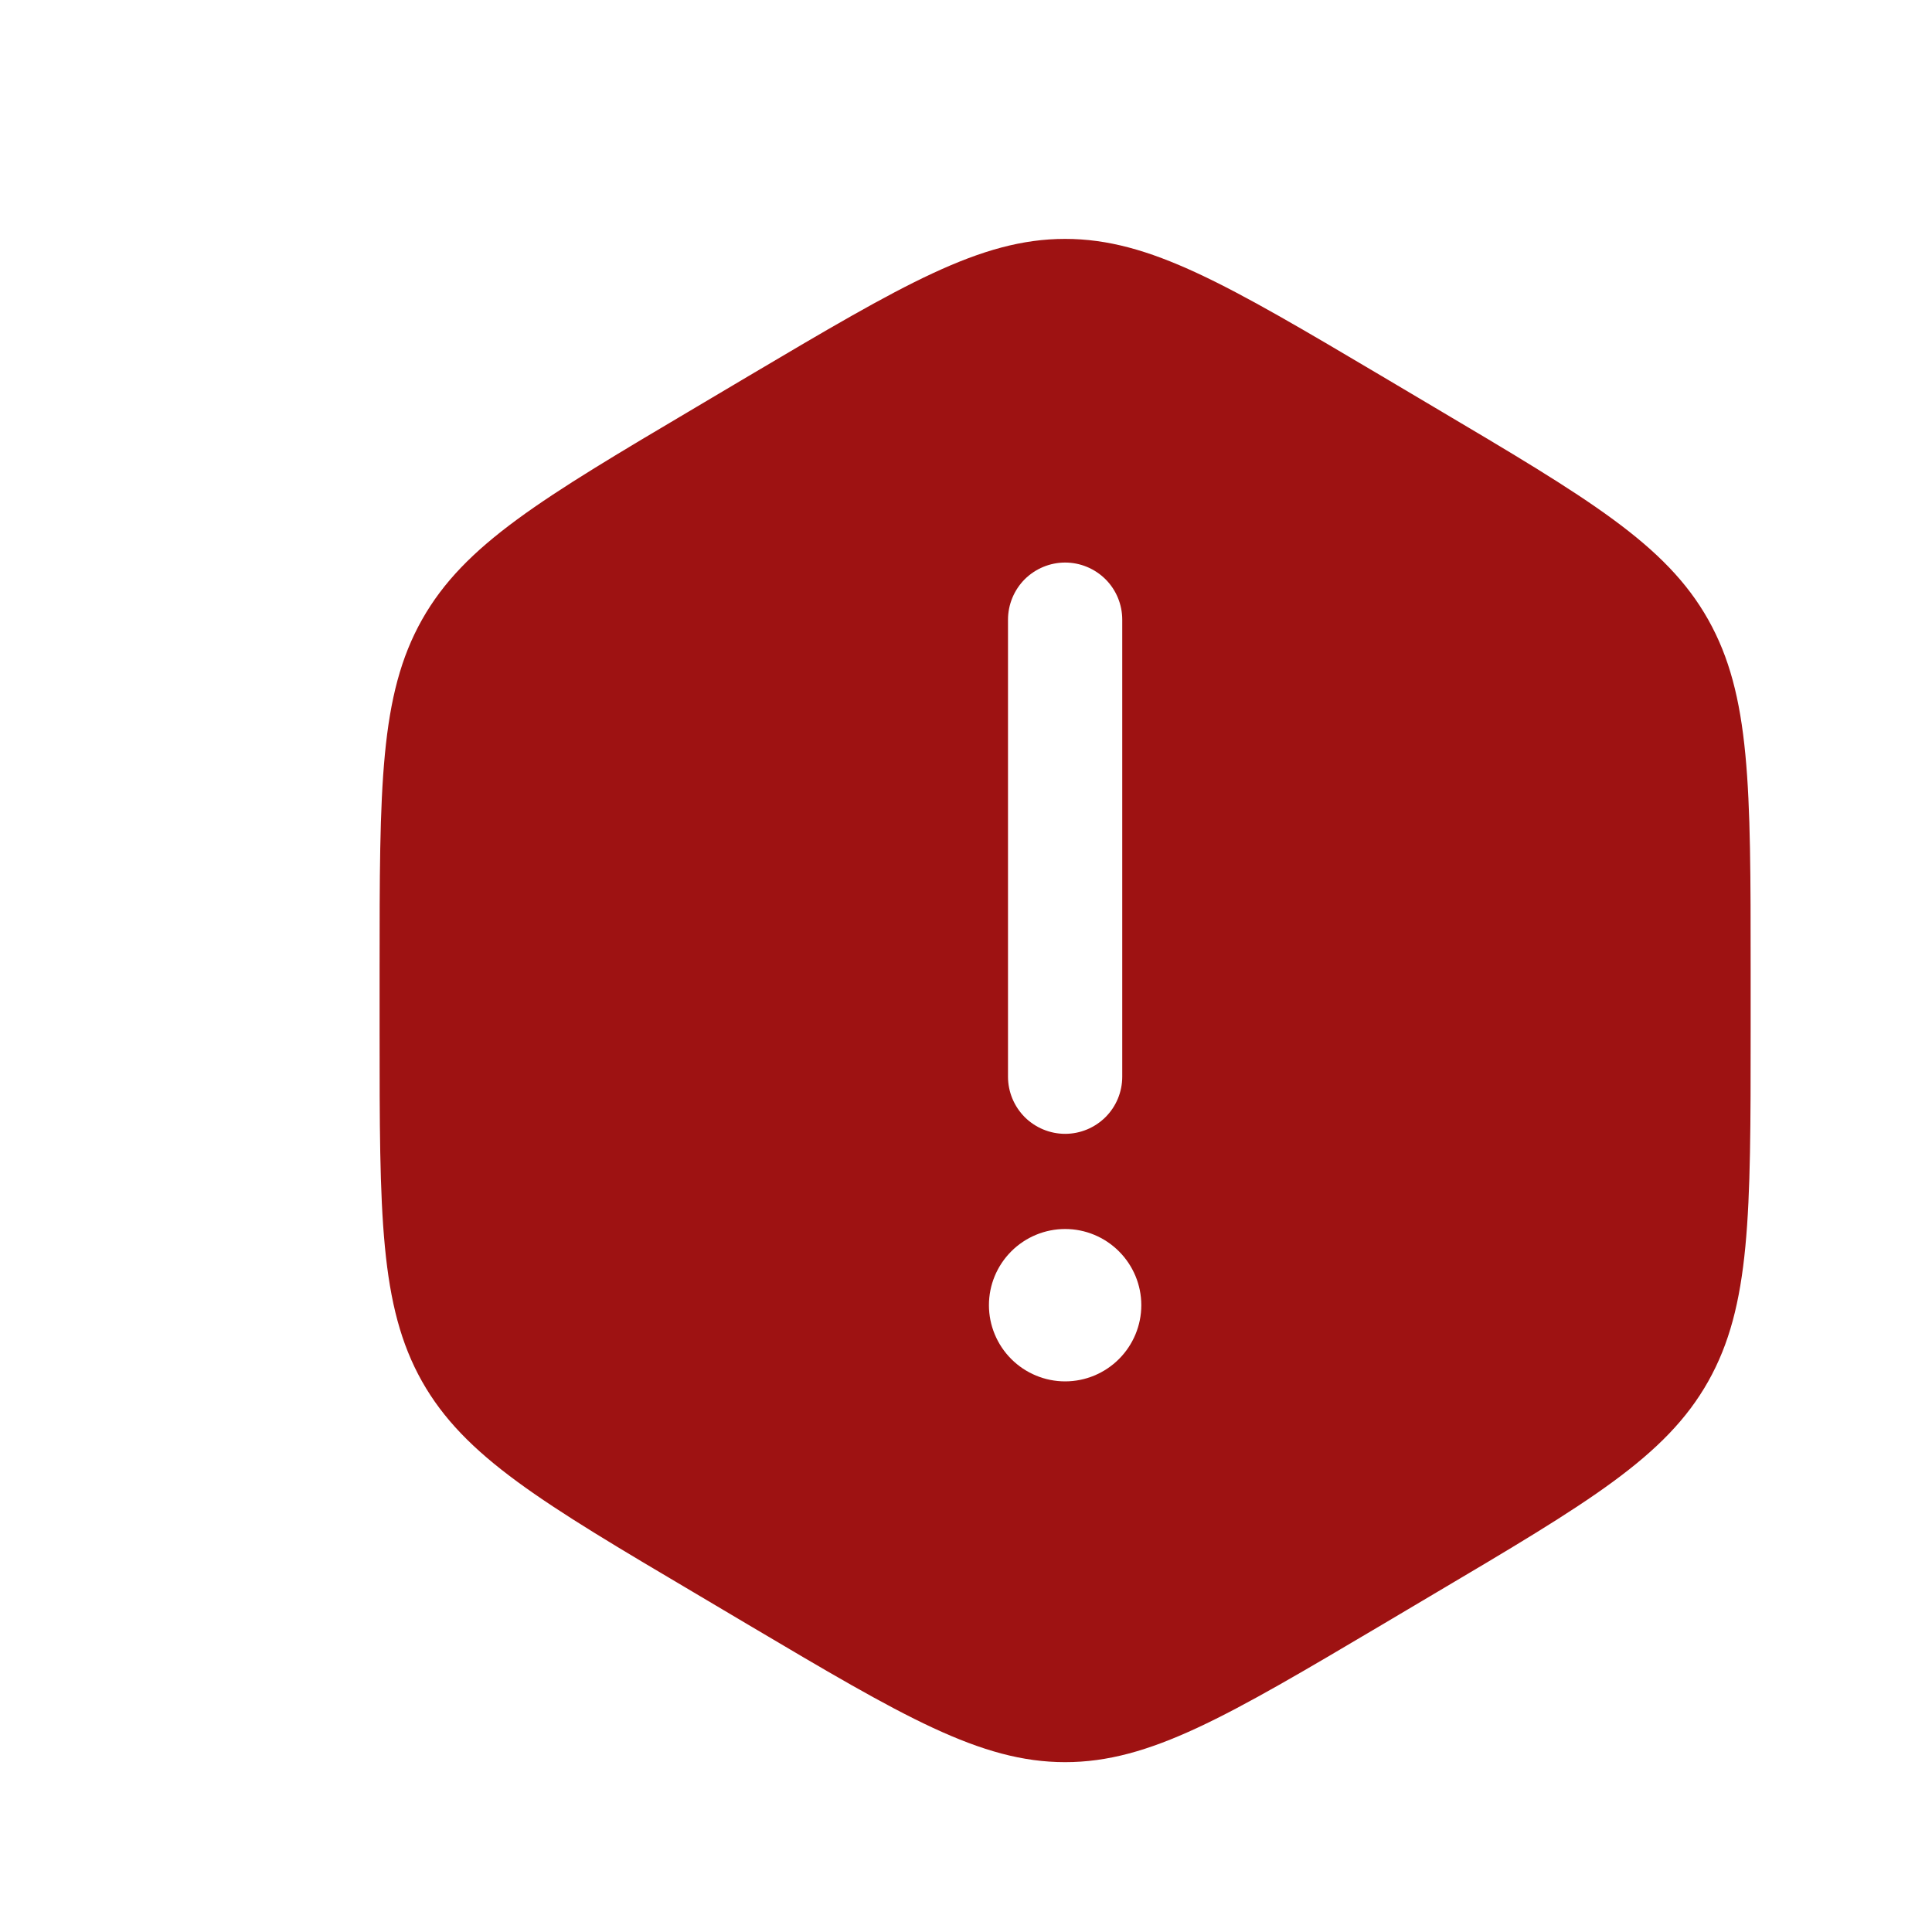 <svg width="23" height="23" viewBox="0 0 23 23" fill="none" xmlns="http://www.w3.org/2000/svg">
<g id="solar:danger-bold">
<path id="Vector" fill-rule="evenodd" clip-rule="evenodd" d="M8.911 4.477C10.751 3.388 11.67 2.844 12.68 2.844C13.69 2.844 14.61 3.388 16.449 4.477L17.071 4.846C18.911 5.936 19.831 6.48 20.336 7.377C20.841 8.275 20.841 9.363 20.841 11.543V12.279C20.841 14.458 20.841 15.548 20.336 16.445C19.831 17.342 18.911 17.886 17.071 18.975L16.449 19.344C14.61 20.433 13.69 20.978 12.68 20.978C11.67 20.978 10.751 20.434 8.911 19.344L8.289 18.975C6.449 17.887 5.53 17.341 5.024 16.445C4.519 15.547 4.519 14.459 4.519 12.279V11.543C4.519 9.363 4.519 8.274 5.024 7.377C5.53 6.48 6.449 5.936 8.289 4.846L8.911 4.477ZM13.587 15.538C13.587 15.778 13.491 16.009 13.321 16.179C13.151 16.349 12.921 16.445 12.68 16.445C12.44 16.445 12.209 16.349 12.039 16.179C11.869 16.009 11.773 15.778 11.773 15.538C11.773 15.297 11.869 15.067 12.039 14.897C12.209 14.727 12.44 14.631 12.68 14.631C12.921 14.631 13.151 14.727 13.321 14.897C13.491 15.067 13.587 15.297 13.587 15.538ZM12.68 6.697C12.861 6.697 13.033 6.769 13.161 6.896C13.289 7.024 13.36 7.197 13.36 7.377V12.818C13.36 12.998 13.289 13.171 13.161 13.299C13.033 13.426 12.861 13.498 12.68 13.498C12.5 13.498 12.327 13.426 12.199 13.299C12.072 13.171 12 12.998 12 12.818V7.377C12 7.197 12.072 7.024 12.199 6.896C12.327 6.769 12.5 6.697 12.68 6.697Z" fill="#9E1212"/>
</g>
</svg>
